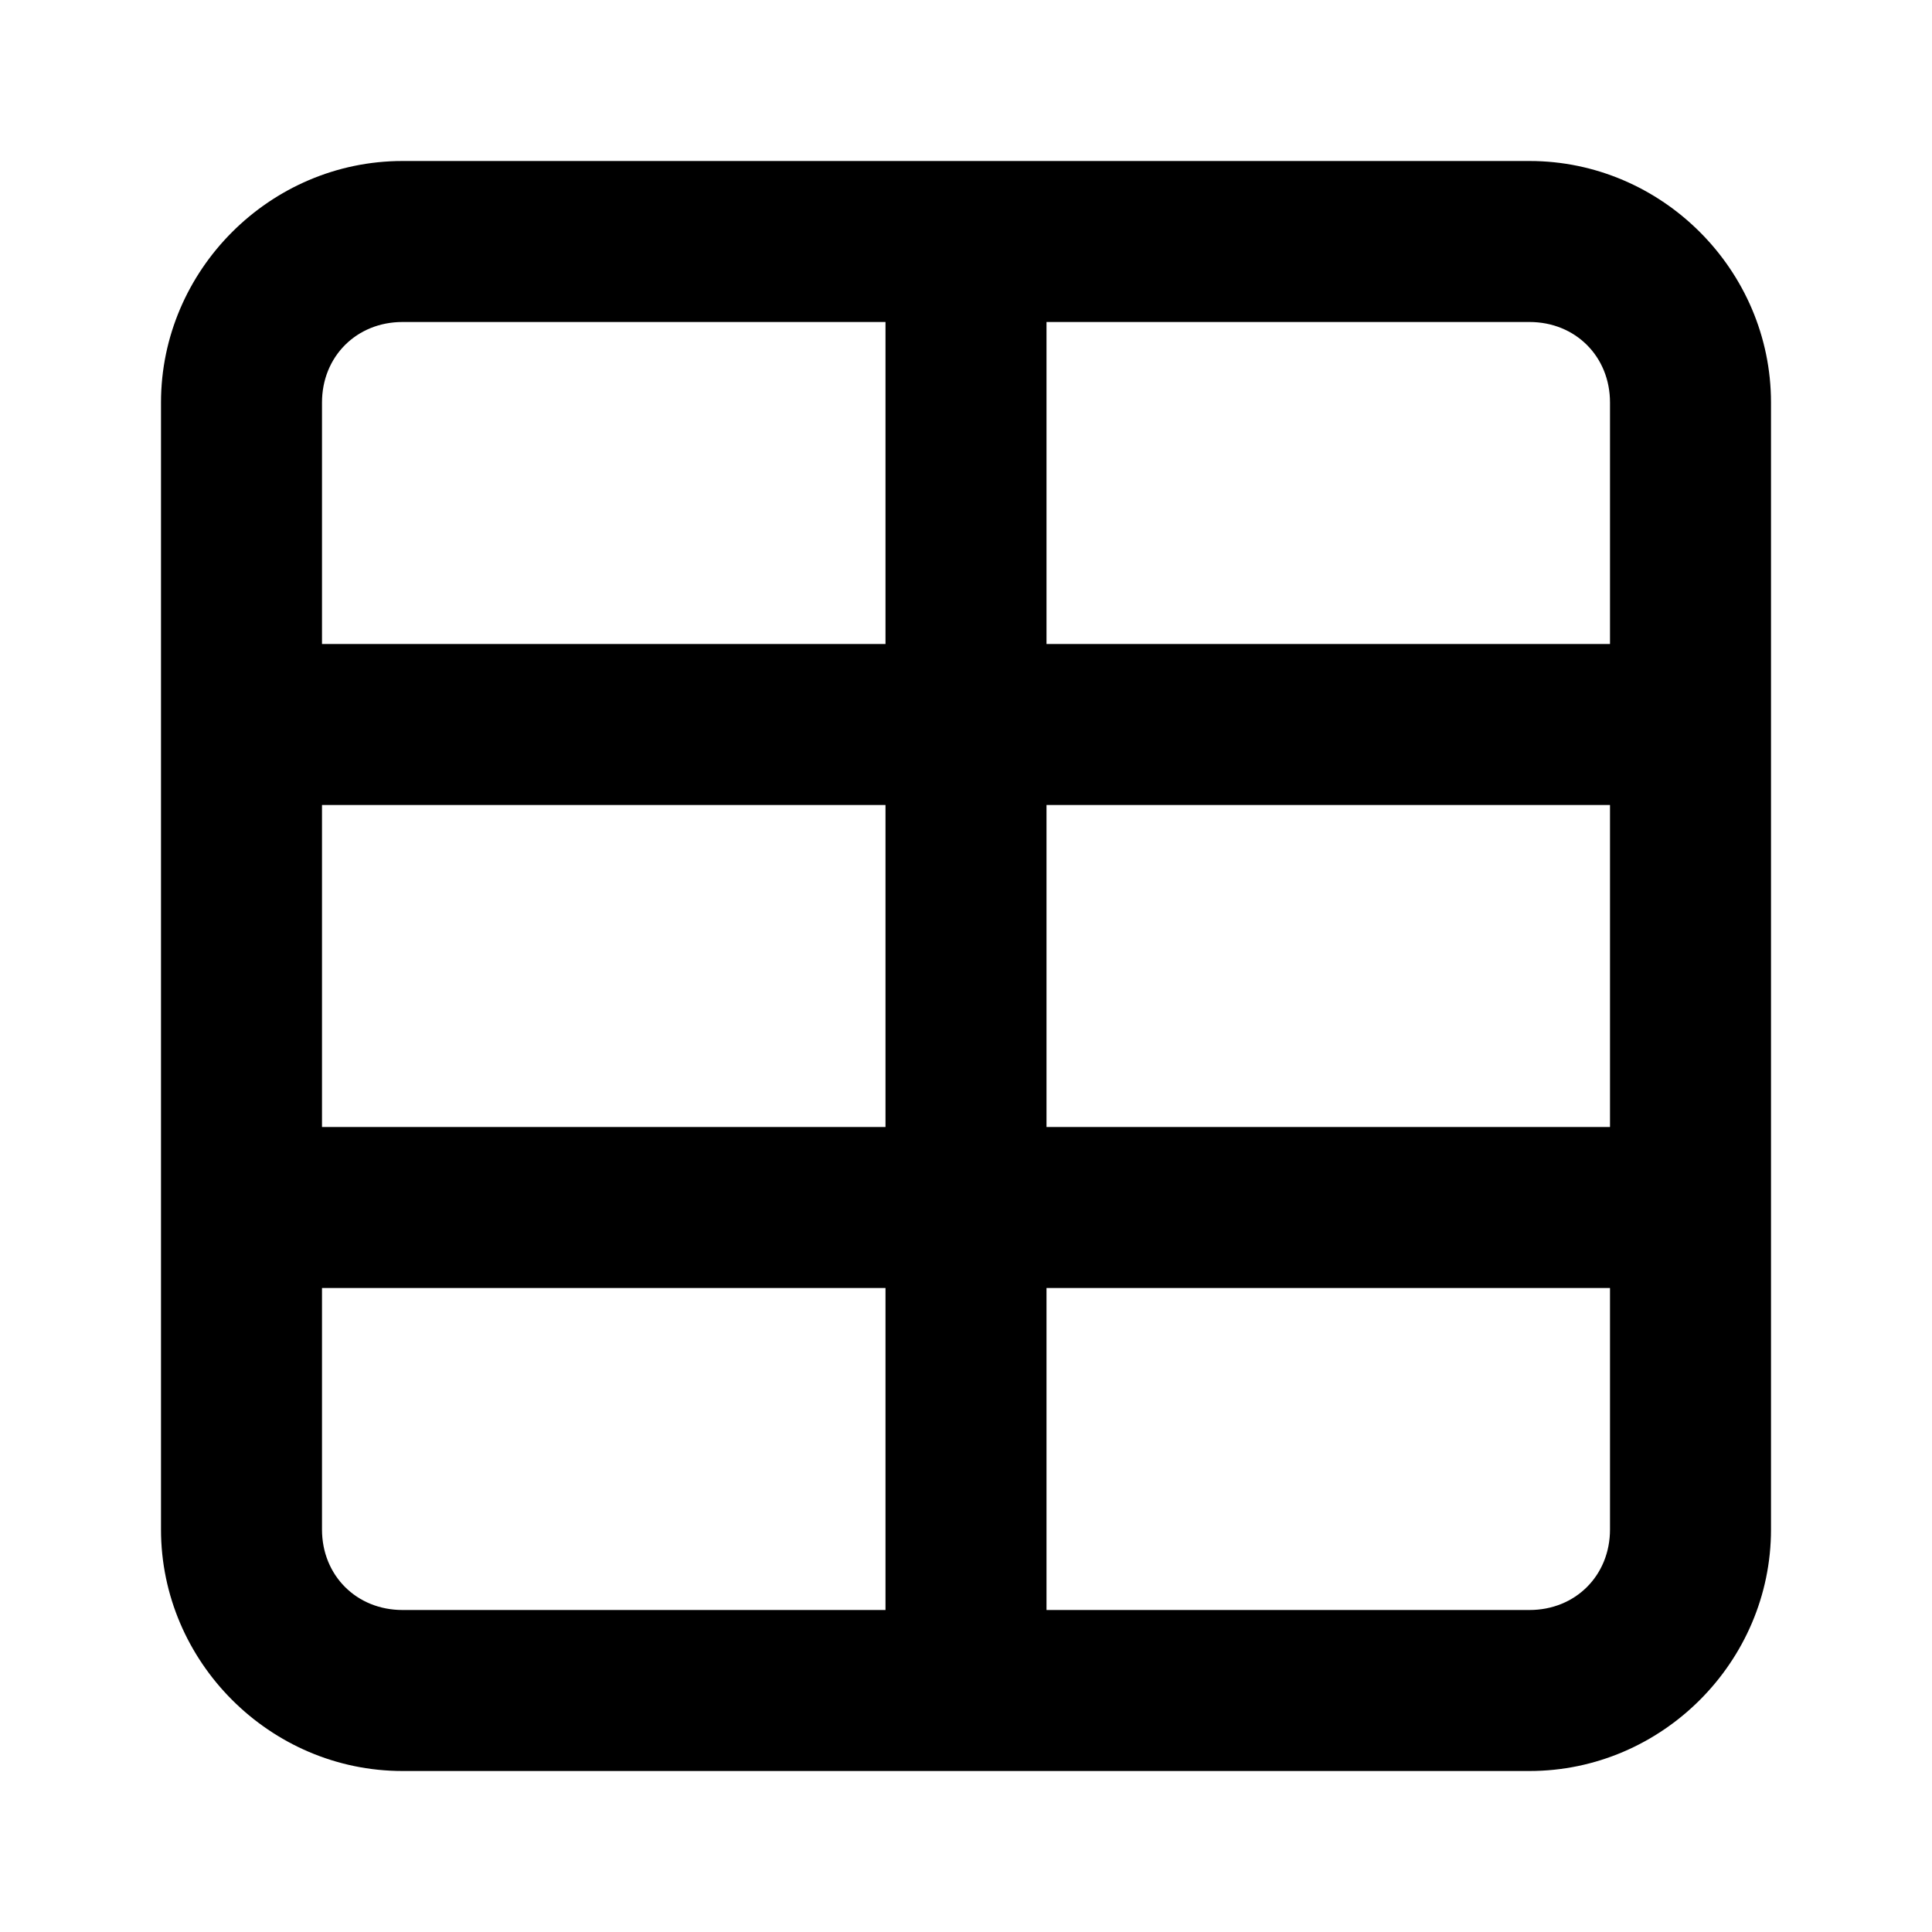 <?xml version="1.0" encoding="UTF-8" standalone="no"?>
<svg xmlns="http://www.w3.org/2000/svg" xmlns:svg="http://www.w3.org/2000/svg" width="24" height="24" viewBox="0 0 24 24" fill="currentColor" tags="spreadsheet,grid" categories="text,files">
  <path d="M 5 2 C 3.355 2 2 3.355 2 5 L 2 15 L 2 19 C 2 20.645 3.355 22 5 22 L 19 22 C 20.645 22 22 20.645 22 19 L 22 15 L 22 5 C 22 3.355 20.645 2 19 2 L 5 2 z M 5 4 L 11 4 L 11 8 L 4 8 L 4 5 C 4 4.429 4.429 4 5 4 z M 13 4 L 19 4 C 19.571 4 20 4.429 20 5 L 20 8 L 13 8 L 13 4 z M 4 10 L 11 10 L 11 14 L 4 14 L 4 10 z M 13 10 L 20 10 L 20 14 L 13 14 L 13 10 z M 4 16 L 11 16 L 11 20 L 5 20 C 4.429 20 4 19.571 4 19 L 4 16 z M 13 16 L 20 16 L 20 19 C 20 19.571 19.571 20 19 20 L 13 20 L 13 16 z "/>
</svg>

